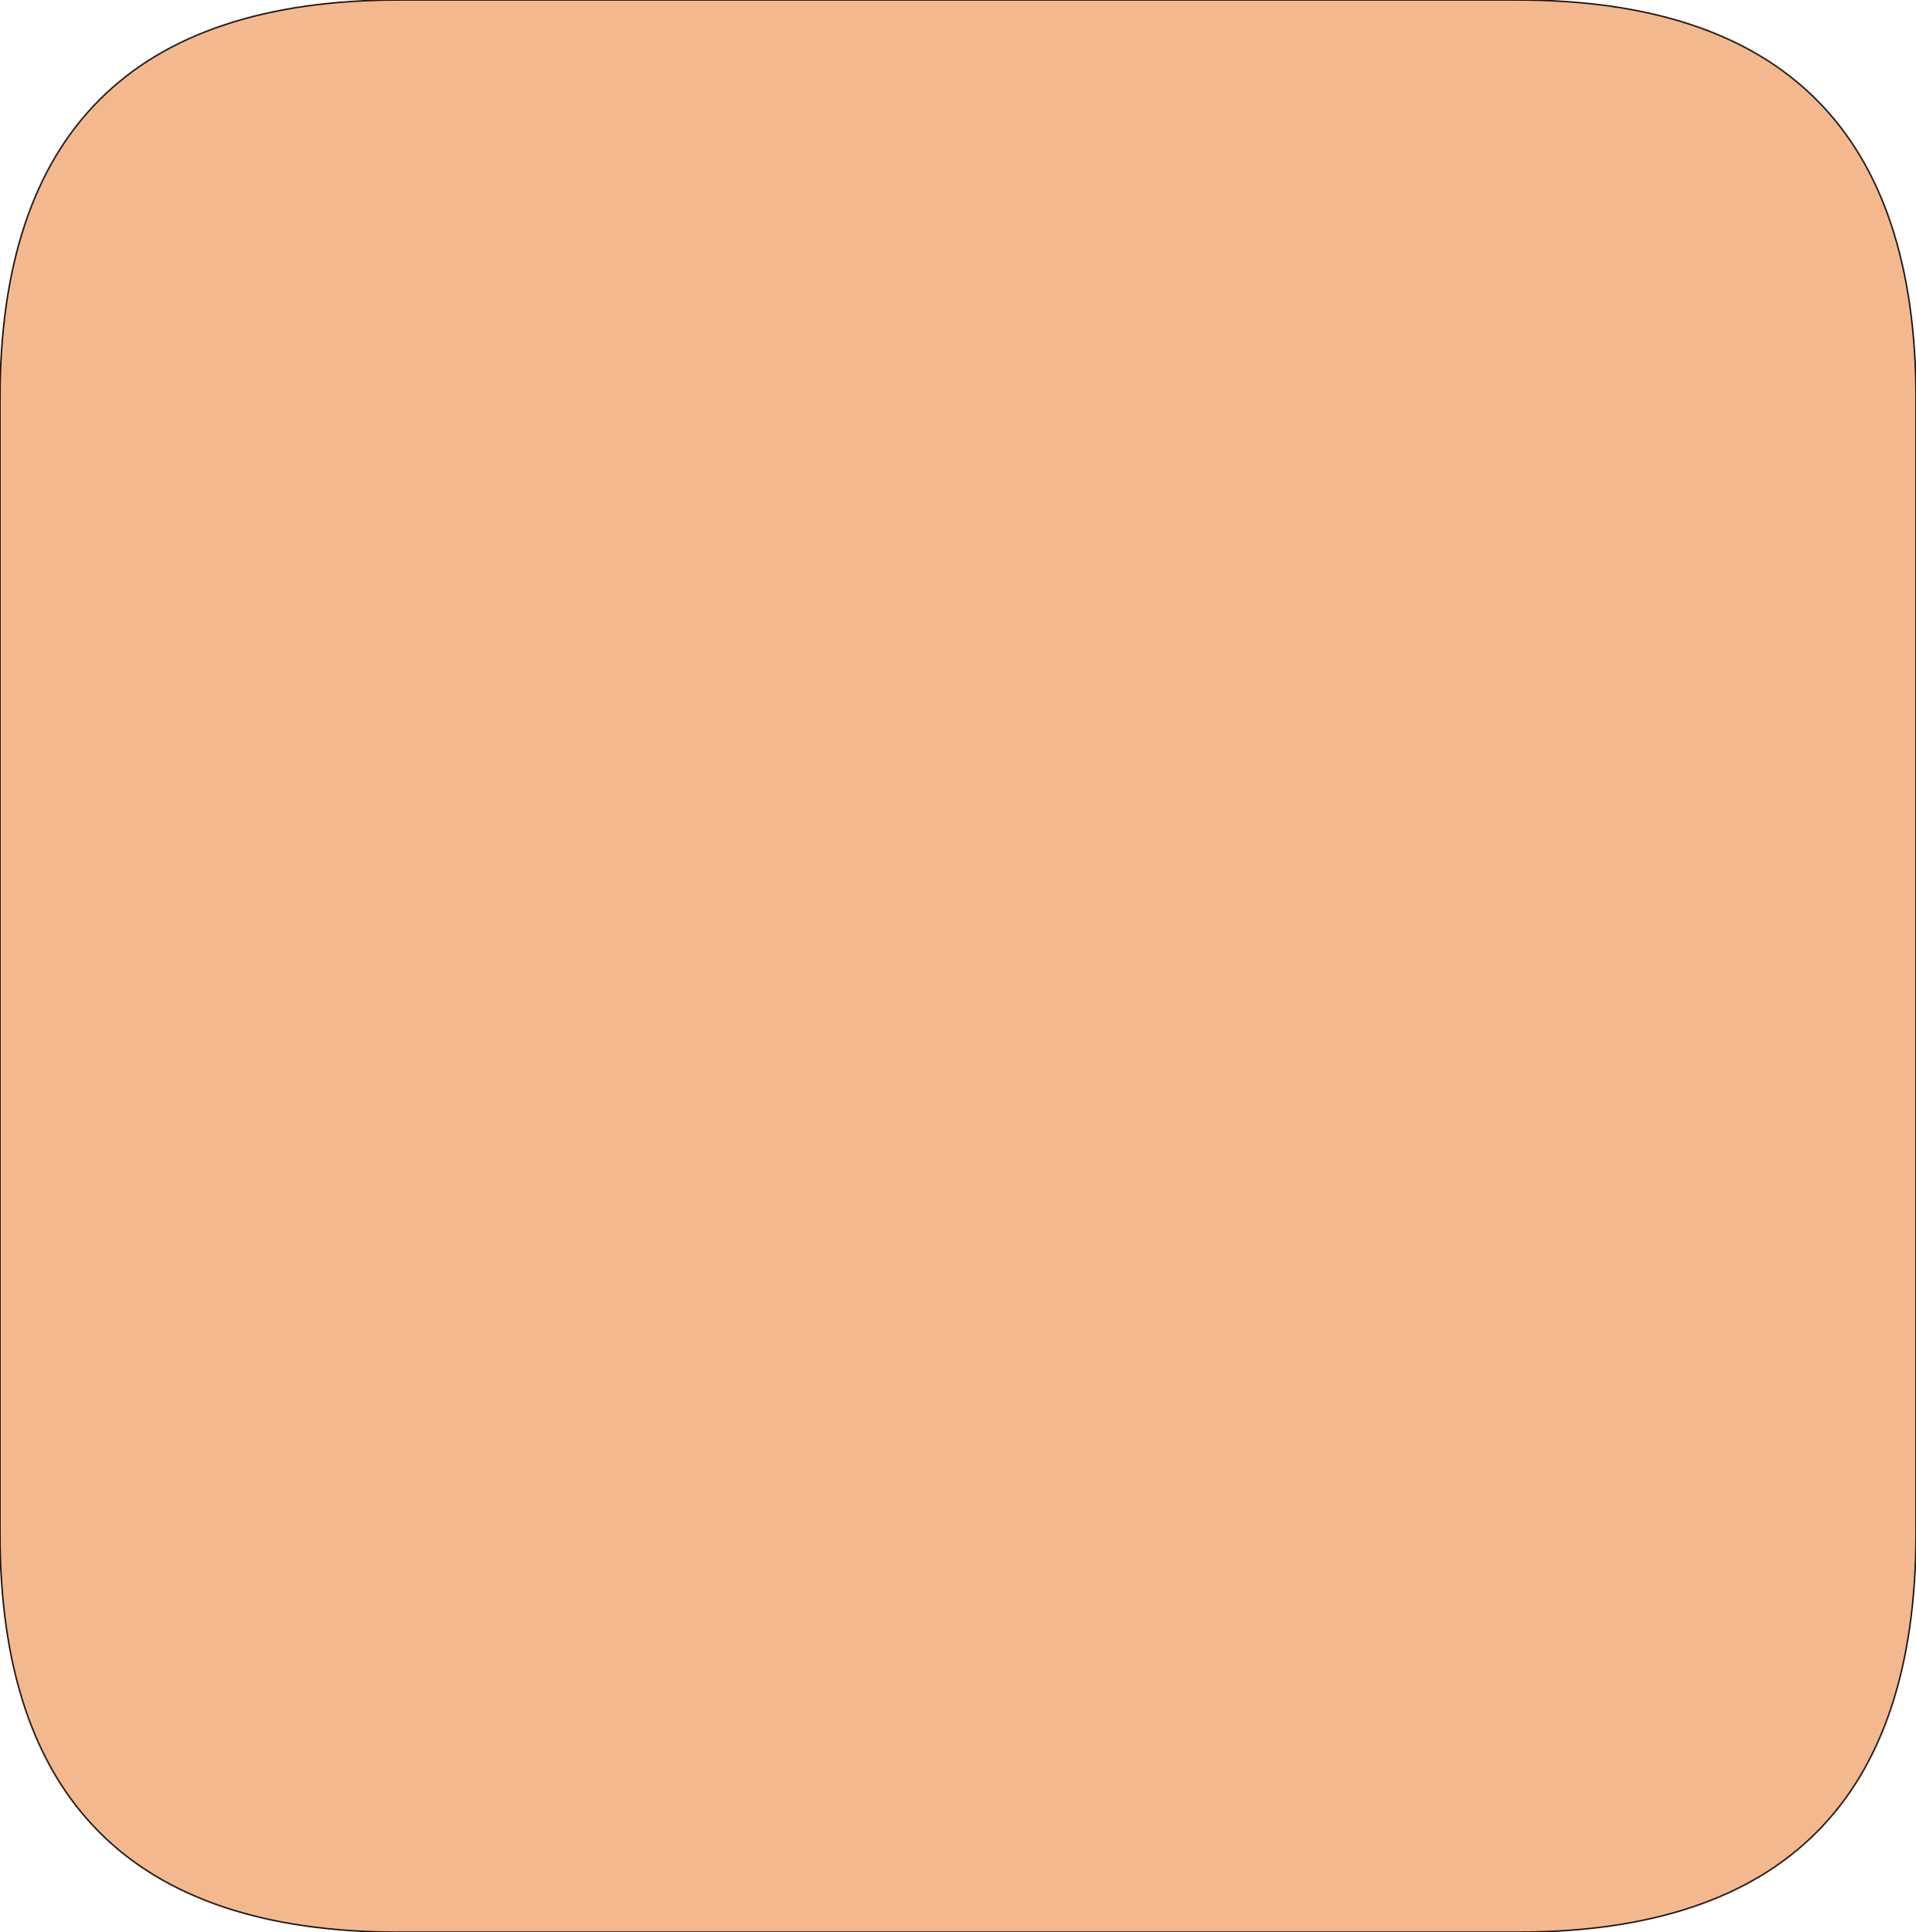 <?xml version="1.0" encoding="UTF-8" standalone="no"?>
<svg xmlns:xlink="http://www.w3.org/1999/xlink" height="65.45px" width="64.9px" xmlns="http://www.w3.org/2000/svg">
  <g transform="matrix(1.0, 0.0, 0.0, 1.0, -2.2, -4.0)">
    <path d="M53.6 4.0 Q67.1 4.0 67.1 17.5 L67.1 55.95 Q67.1 69.45 53.6 69.45 L15.7 69.45 Q2.2 69.45 2.2 55.95 L2.2 17.5 Q2.2 4.0 15.7 4.0 L53.6 4.0" fill="#f3b88e" fill-rule="evenodd" stroke="none"/>
    <path d="M53.6 4.0 L15.7 4.0 Q2.2 4.0 2.2 17.5 L2.2 55.95 Q2.2 69.45 15.7 69.45 L53.6 69.45 Q67.1 69.45 67.1 55.95 L67.1 17.5 Q67.1 4.0 53.6 4.0 Z" fill="none" stroke="#000000" stroke-linecap="round" stroke-linejoin="round" stroke-opacity="0.902" stroke-width="0.05"/>
  </g>
</svg>
